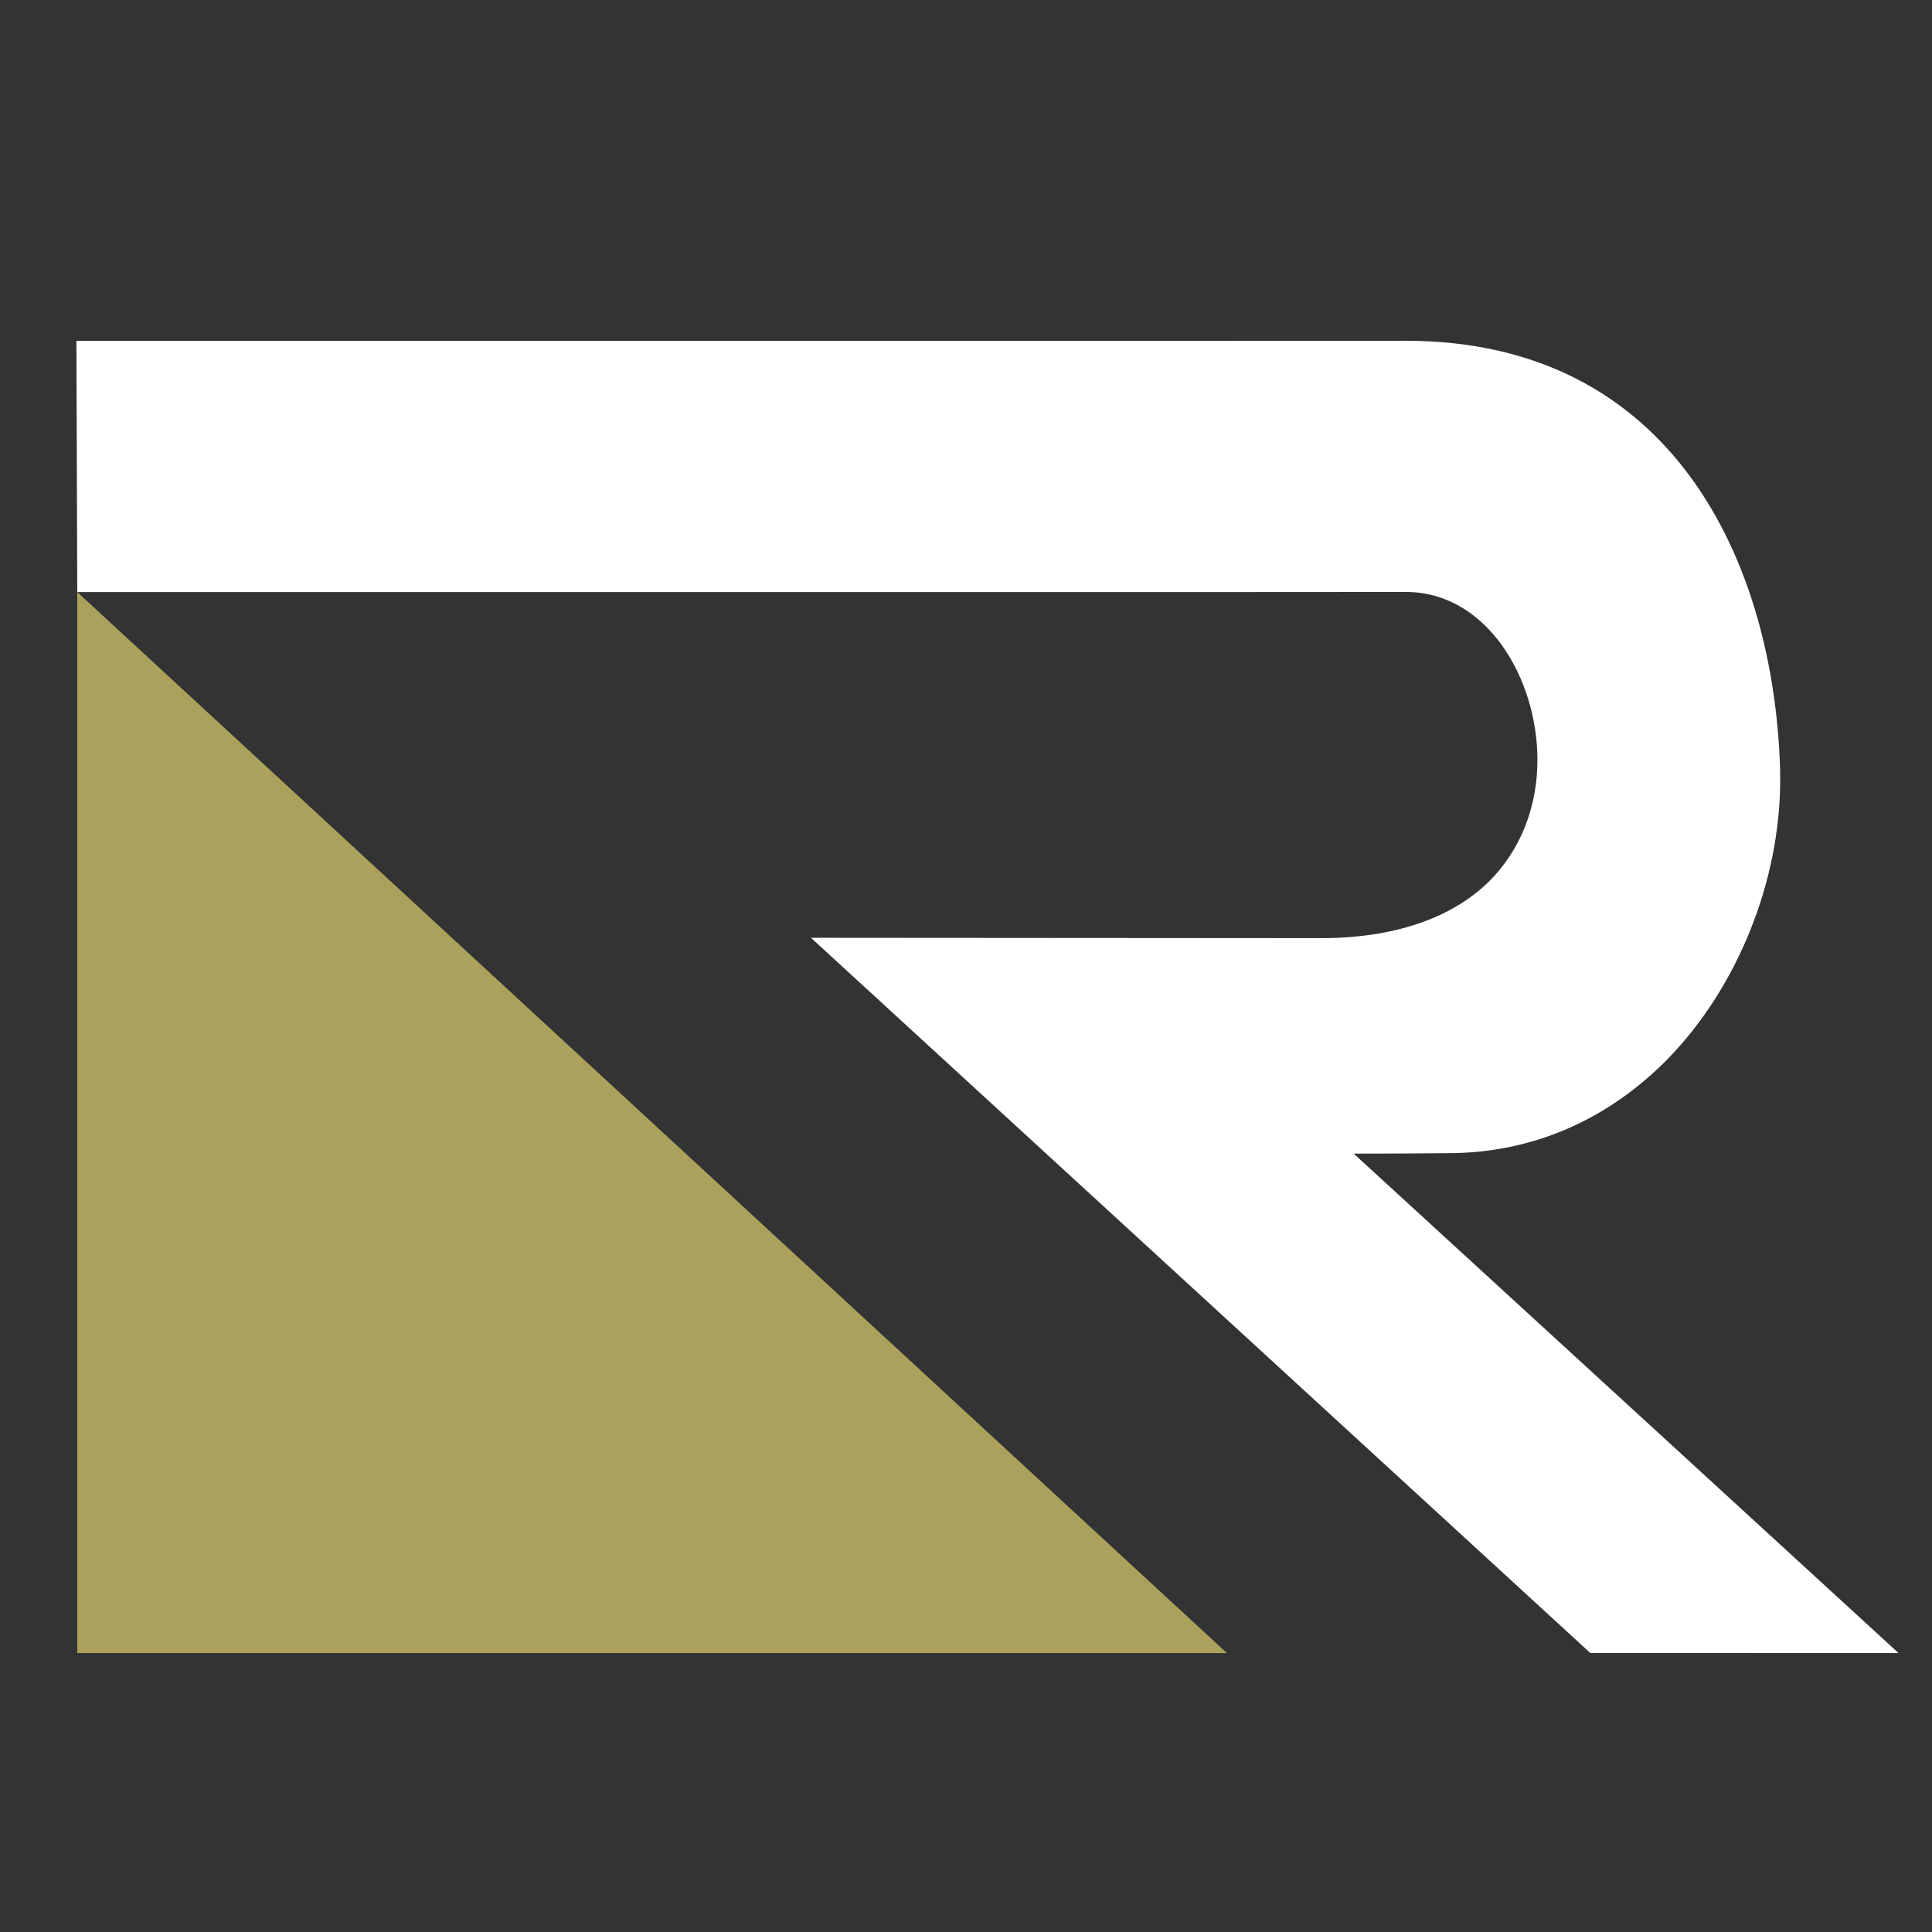 <svg version="1.1" id="Layer_1" xmlns="http://www.w3.org/2000/svg" xmlns:xlink="http://www.w3.org/1999/xlink" x="0px" y="0px"
	 width="150px" height="150px" viewBox="0 0 150 150" enable-background="new 0 0 150 150" xml:space="preserve">
<rect x="0" y="0" width="150" height="150" fill="#333333" stroke="none"/>
<path fill="#FFFFFF" d="M5.999,45.969h86.75l16.398-0.01c6.306,0,10.219,6.747,10.219,13.029c0,3.724-1.346,7.055-3.775,9.466
	c-2.924,2.866-7.425,4.383-13.006,4.383l-39.623-0.028l60.513,55.533H147.4c0,0-38.324-35.141-42.3-38.775
	c3.81,0,7.344-0.037,7.344-0.037c6.496,0,12.413-2.568,17.113-7.391c5.377-5.559,8.656-13.76,8.656-21.587
	c0-0.232-0.005-0.497-0.005-0.758c-0.46-16.113-8.315-33.336-29.062-33.336l-16.398,0.005H5.933L5.999,45.969z"/>
<polygon fill="#AAA25C" points="5.999,128.342 95.256,128.342 5.999,45.969 "/>
</svg>
